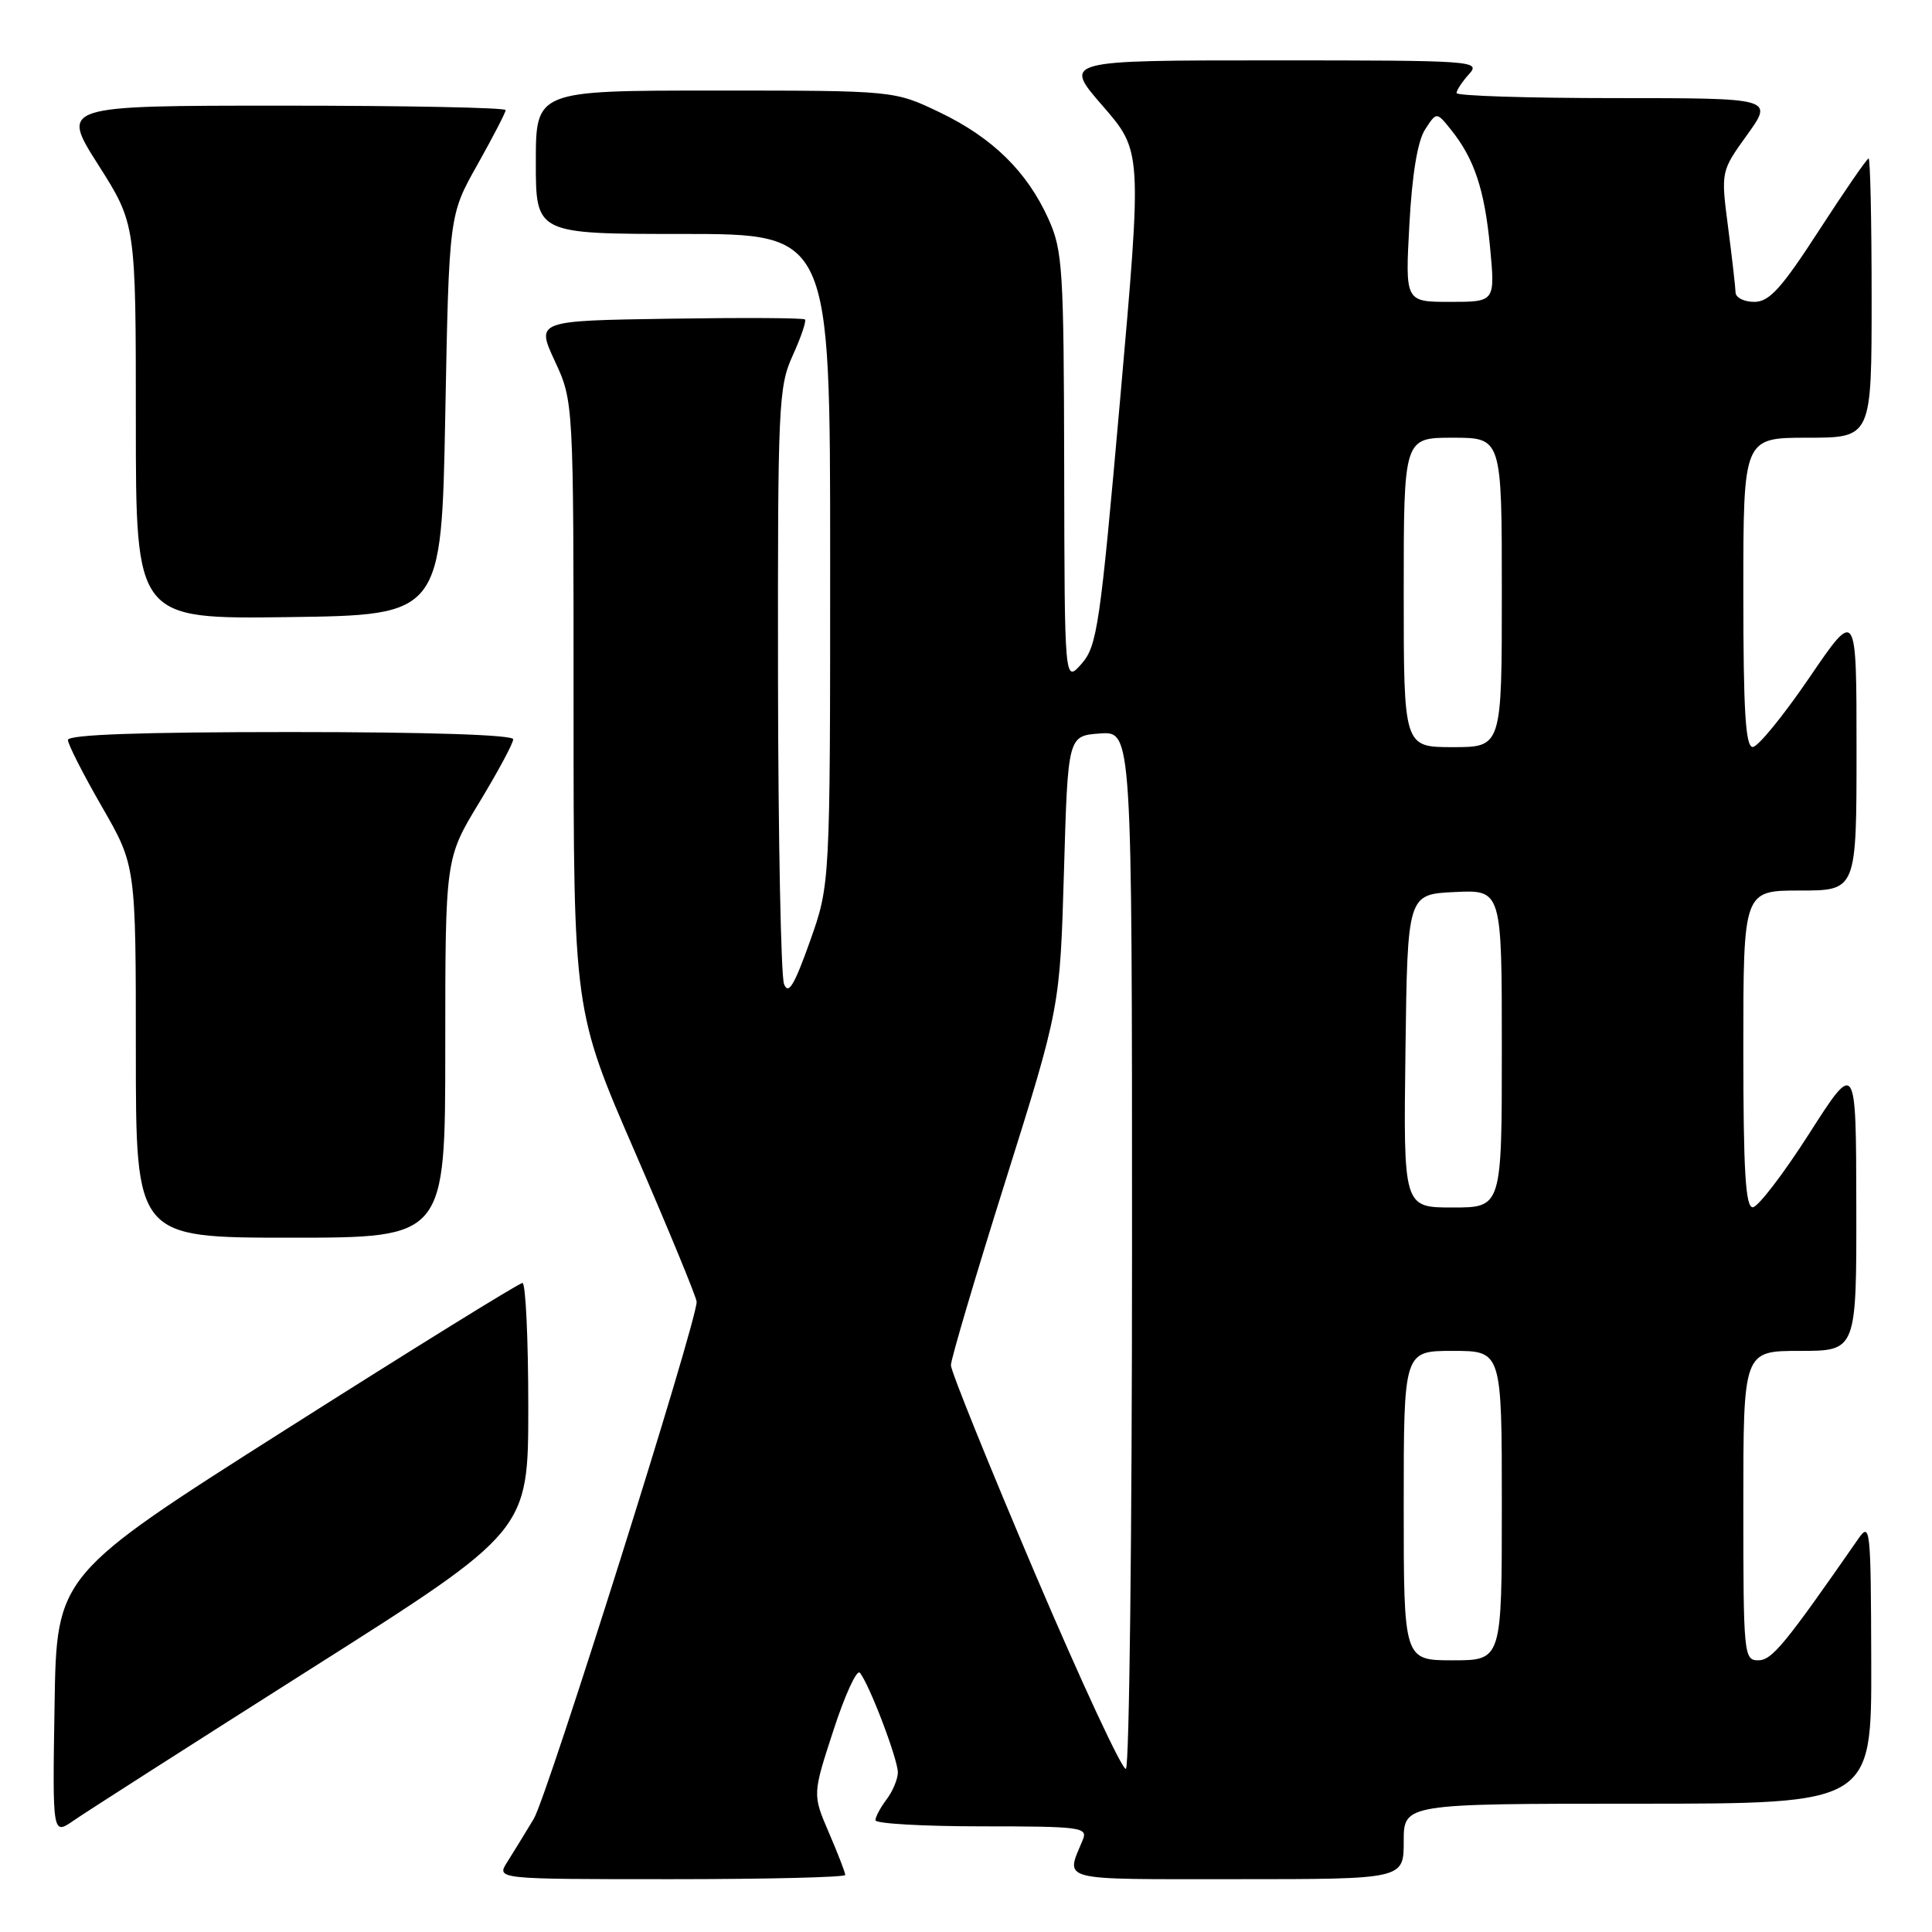 <?xml version="1.0" encoding="UTF-8" standalone="no"?>
<!DOCTYPE svg PUBLIC "-//W3C//DTD SVG 1.1//EN" "http://www.w3.org/Graphics/SVG/1.1/DTD/svg11.dtd" >
<svg xmlns="http://www.w3.org/2000/svg" xmlns:xlink="http://www.w3.org/1999/xlink" version="1.1" viewBox="0 0 256 256">
 <g >
 <path fill="currentColor"
d=" M 112.00 248.44 C 112.00 248.12 111.02 245.60 109.83 242.83 C 107.66 237.78 107.66 237.78 110.43 229.29 C 111.95 224.61 113.52 221.18 113.93 221.65 C 115.16 223.08 119.00 233.16 118.97 234.88 C 118.95 235.77 118.28 237.37 117.47 238.44 C 116.66 239.51 116.00 240.75 116.00 241.19 C 116.00 241.64 122.35 242.00 130.11 242.00 C 143.15 242.00 144.16 242.13 143.49 243.75 C 141.19 249.35 139.81 249.00 163.88 249.00 C 186.00 249.00 186.00 249.00 186.00 244.00 C 186.00 239.00 186.00 239.00 217.00 239.00 C 248.00 239.00 248.00 239.00 247.95 220.25 C 247.90 202.31 247.82 201.61 246.20 203.95 C 236.48 217.94 234.79 220.00 232.97 220.00 C 231.07 220.00 231.00 219.24 231.00 199.50 C 231.00 179.00 231.00 179.00 238.50 179.00 C 246.00 179.00 246.00 179.00 245.97 159.75 C 245.94 140.50 245.94 140.50 239.72 150.22 C 236.30 155.57 232.94 159.95 232.25 159.97 C 231.29 159.99 231.00 155.15 231.00 139.00 C 231.00 118.00 231.00 118.00 238.50 118.00 C 246.00 118.00 246.00 118.00 246.00 99.31 C 246.00 80.62 246.00 80.62 239.75 89.79 C 236.31 94.83 232.94 98.97 232.25 98.98 C 231.29 99.00 231.00 94.24 231.00 78.50 C 231.00 58.00 231.00 58.00 239.50 58.00 C 248.00 58.00 248.00 58.00 248.00 39.50 C 248.00 29.32 247.82 21.00 247.60 21.00 C 247.38 21.00 244.44 25.27 241.05 30.50 C 236.04 38.24 234.44 40.00 232.45 40.00 C 231.10 40.00 229.99 39.44 229.97 38.75 C 229.95 38.06 229.51 34.17 228.98 30.11 C 228.02 22.71 228.02 22.71 231.51 17.86 C 235.00 13.00 235.00 13.00 214.00 13.00 C 202.45 13.00 193.00 12.70 193.00 12.33 C 193.00 11.96 193.74 10.83 194.65 9.83 C 196.25 8.06 195.38 8.00 168.59 8.00 C 140.86 8.00 140.86 8.00 146.10 14.02 C 151.33 20.04 151.33 20.04 148.44 52.73 C 145.77 82.97 145.38 85.60 143.31 87.96 C 141.06 90.50 141.06 90.50 141.01 62.00 C 140.96 35.55 140.81 33.18 138.92 29.00 C 136.08 22.72 131.51 18.24 124.50 14.88 C 118.50 12.00 118.50 12.00 94.75 12.00 C 71.00 12.00 71.00 12.00 71.00 21.50 C 71.00 31.00 71.00 31.00 90.50 31.00 C 110.00 31.00 110.00 31.00 110.00 74.09 C 110.00 117.19 110.00 117.19 107.32 124.74 C 105.25 130.56 104.46 131.87 103.89 130.40 C 103.48 129.36 103.12 111.18 103.09 90.00 C 103.05 53.61 103.15 51.26 105.04 47.10 C 106.14 44.68 106.87 42.53 106.66 42.33 C 106.45 42.12 98.36 42.08 88.66 42.23 C 71.04 42.50 71.04 42.50 73.52 47.85 C 76.00 53.20 76.00 53.20 76.00 93.56 C 76.00 133.92 76.00 133.92 84.16 152.71 C 88.64 163.05 92.31 171.95 92.31 172.50 C 92.29 175.30 72.53 238.00 70.73 241.00 C 69.57 242.93 67.98 245.51 67.20 246.75 C 65.77 249.00 65.77 249.00 88.88 249.00 C 101.60 249.00 112.00 248.75 112.00 248.44 Z  M 41.25 221.09 C 70.00 202.87 70.00 202.87 70.00 186.43 C 70.00 177.39 69.65 170.00 69.23 170.00 C 68.80 170.00 54.74 178.71 37.98 189.35 C 7.50 208.70 7.50 208.70 7.23 225.93 C 6.95 243.17 6.95 243.17 9.73 241.25 C 11.25 240.19 25.44 231.12 41.25 221.09 Z  M 59.00 138.88 C 59.00 113.75 59.00 113.75 63.50 106.34 C 65.97 102.26 68.00 98.50 68.00 97.96 C 68.00 97.37 56.78 97.00 38.50 97.00 C 18.62 97.00 9.00 97.34 9.00 98.05 C 9.00 98.62 11.03 102.60 13.50 106.89 C 18.00 114.70 18.00 114.70 18.00 139.35 C 18.00 164.00 18.00 164.00 38.50 164.00 C 59.00 164.00 59.00 164.00 59.00 138.88 Z  M 59.00 55.00 C 59.50 28.50 59.50 28.50 63.25 21.84 C 65.31 18.17 67.00 14.91 67.00 14.59 C 67.00 14.26 53.73 14.00 37.52 14.00 C 8.04 14.00 8.04 14.00 13.02 21.84 C 18.00 29.68 18.00 29.68 18.00 55.86 C 18.00 82.04 18.00 82.04 38.25 81.77 C 58.50 81.50 58.50 81.50 59.00 55.00 Z  M 137.19 208.60 C 131.04 194.15 126.00 181.68 126.00 180.90 C 126.00 180.11 129.25 169.12 133.23 156.48 C 140.45 133.50 140.45 133.50 140.98 115.50 C 141.50 97.50 141.50 97.50 145.75 97.19 C 150.00 96.89 150.00 96.89 150.00 165.38 C 150.00 203.06 149.64 234.11 149.19 234.38 C 148.75 234.65 143.35 223.05 137.19 208.60 Z  M 186.00 199.50 C 186.00 179.00 186.00 179.00 192.50 179.00 C 199.00 179.00 199.00 179.00 199.00 199.50 C 199.00 220.00 199.00 220.00 192.50 220.00 C 186.00 220.00 186.00 220.00 186.00 199.50 Z  M 186.23 139.25 C 186.50 118.50 186.50 118.50 192.75 118.20 C 199.00 117.90 199.00 117.90 199.00 138.95 C 199.00 160.00 199.00 160.00 192.48 160.00 C 185.96 160.00 185.96 160.00 186.23 139.25 Z  M 186.00 78.50 C 186.00 58.00 186.00 58.00 192.50 58.00 C 199.00 58.00 199.00 58.00 199.00 78.50 C 199.00 99.00 199.00 99.00 192.50 99.00 C 186.00 99.00 186.00 99.00 186.00 78.50 Z  M 186.75 29.75 C 187.11 23.09 187.84 18.68 188.83 17.16 C 190.35 14.81 190.35 14.81 192.24 17.16 C 195.35 21.02 196.71 25.10 197.44 32.75 C 198.12 40.00 198.12 40.00 192.15 40.00 C 186.19 40.00 186.19 40.00 186.75 29.75 Z "/>
</g>
</svg>